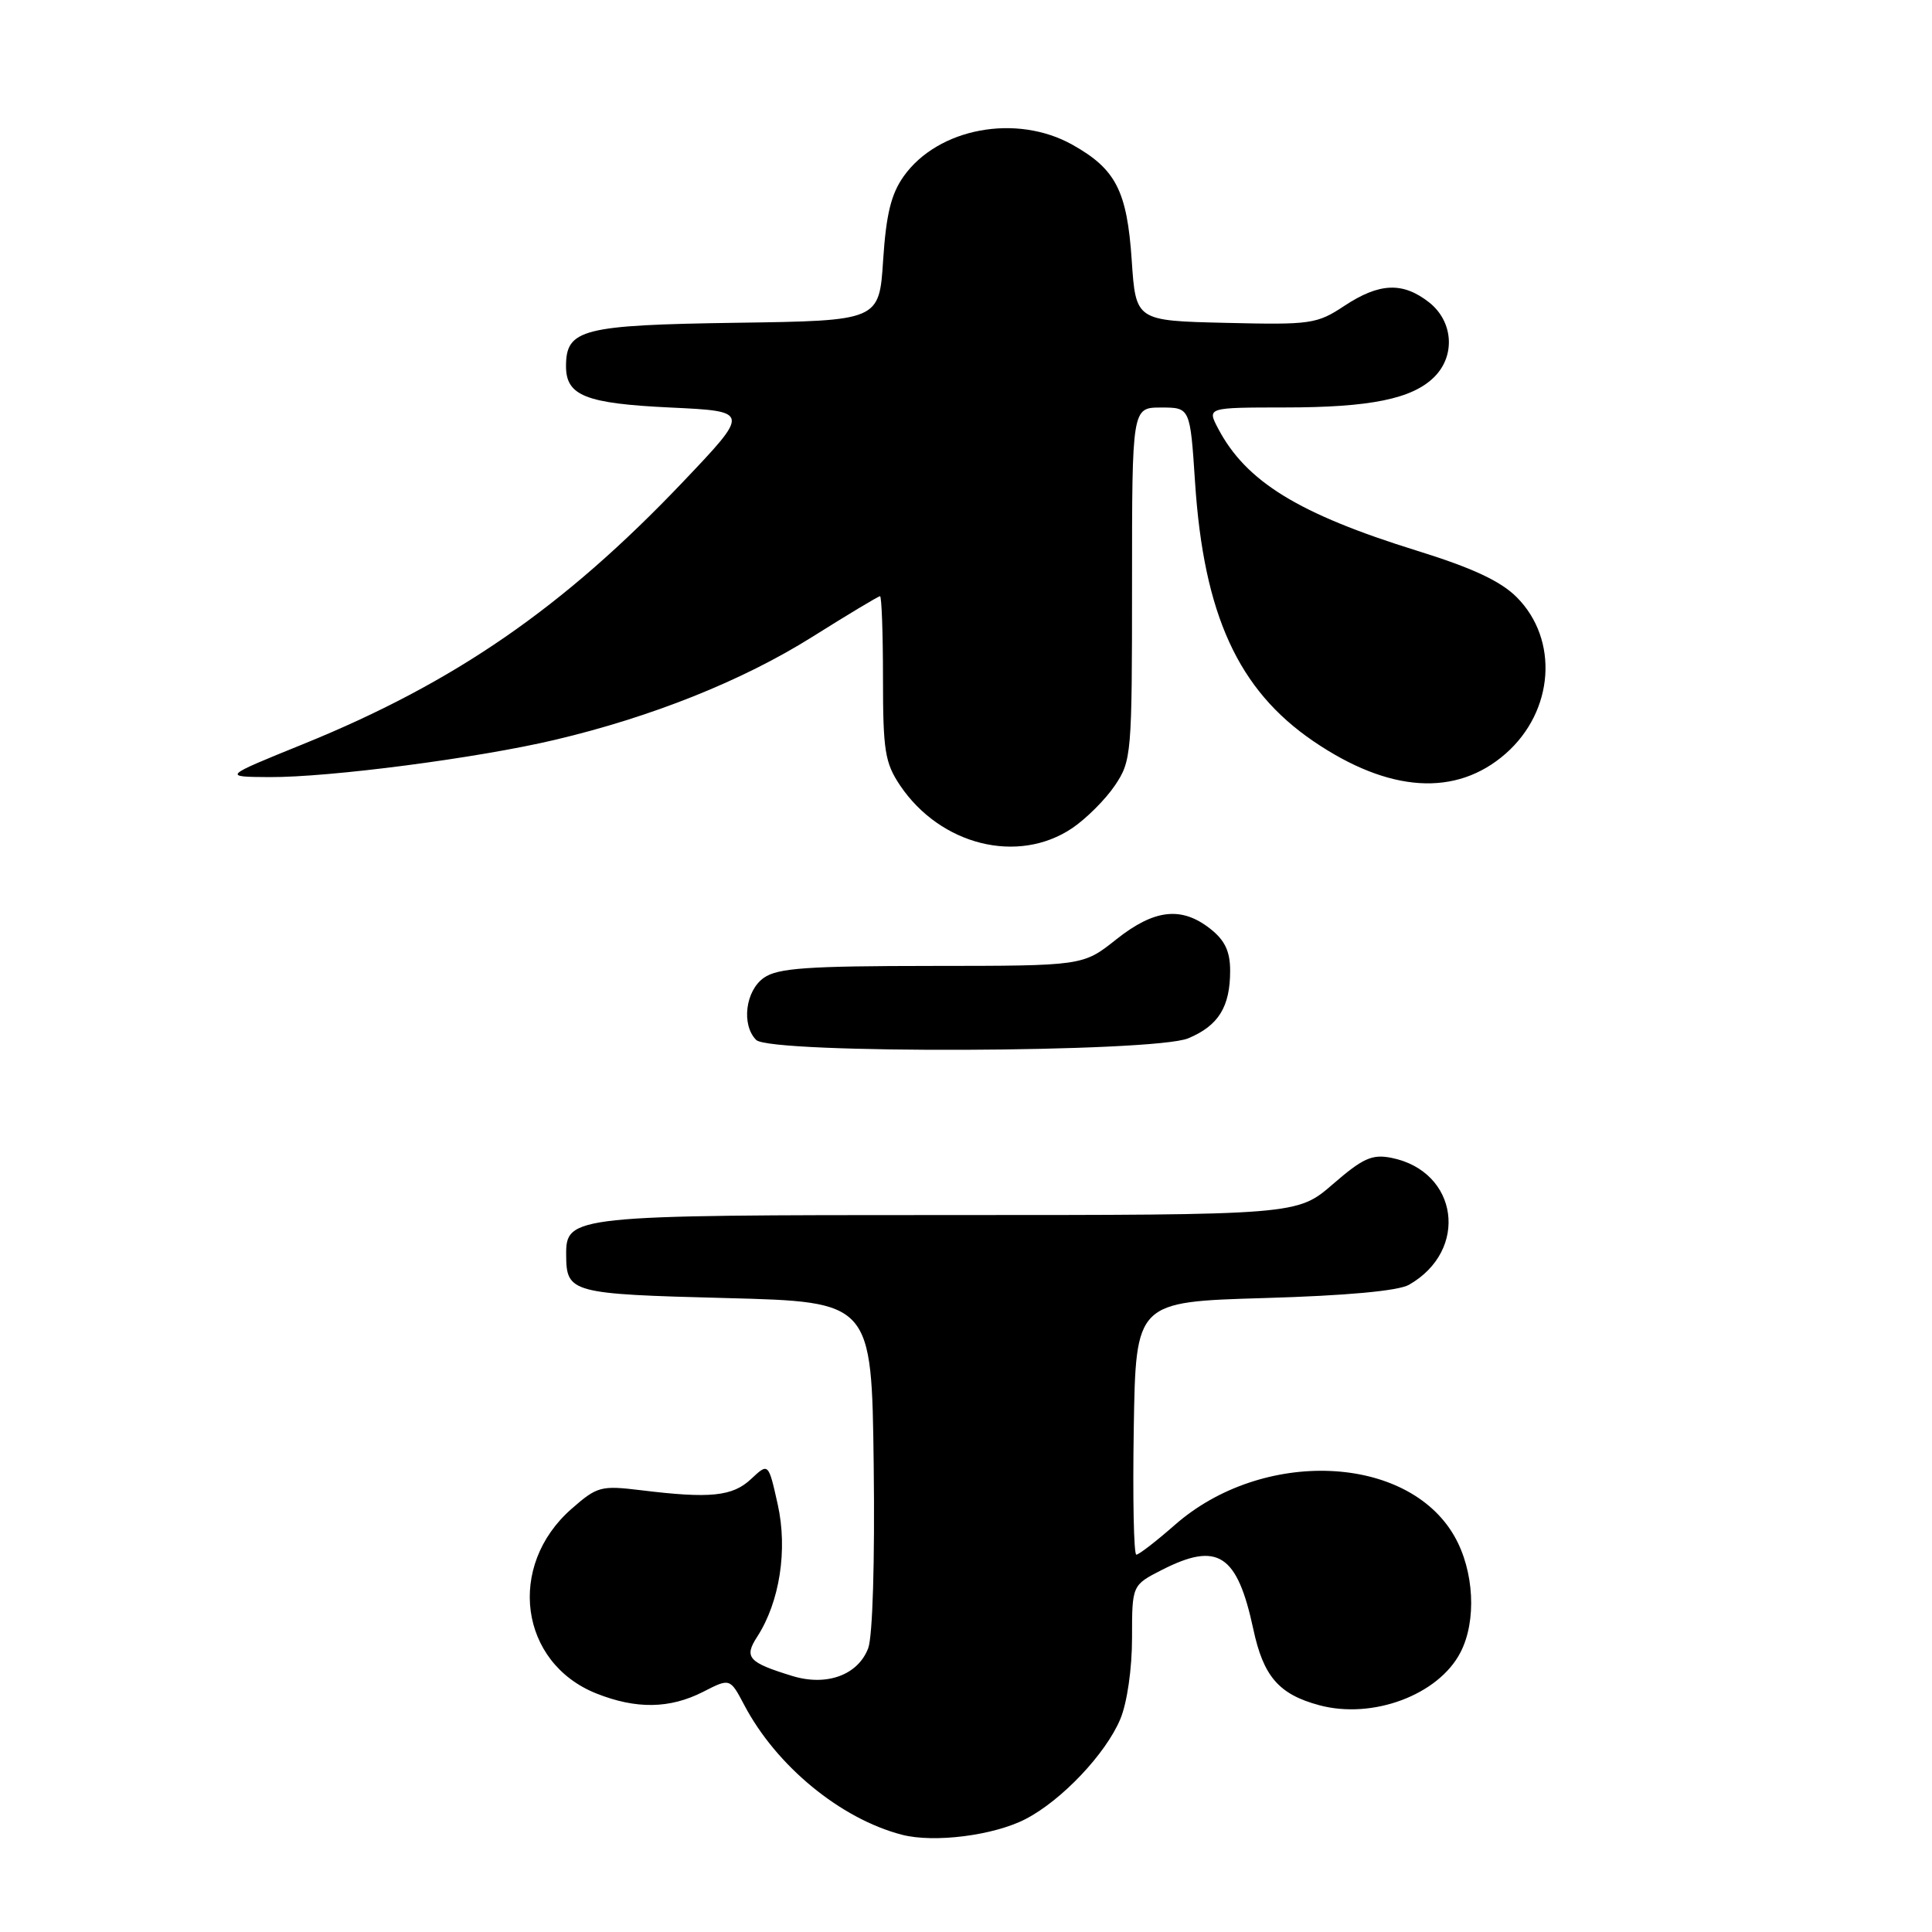 <?xml version="1.0" encoding="UTF-8" standalone="no"?>
<!DOCTYPE svg PUBLIC "-//W3C//DTD SVG 1.1//EN" "http://www.w3.org/Graphics/SVG/1.1/DTD/svg11.dtd" >
<svg xmlns="http://www.w3.org/2000/svg" xmlns:xlink="http://www.w3.org/1999/xlink" version="1.1" viewBox="0 0 256 256">
 <g >
 <path fill="currentColor"
d=" M 135.90 241.03 C 140.68 238.56 146.53 232.38 148.45 227.78 C 149.35 225.63 150.00 221.12 150.00 217.05 C 150.00 210.04 150.00 210.04 153.96 208.02 C 161.36 204.25 163.93 205.91 166.07 215.87 C 167.41 222.15 169.46 224.51 174.81 225.95 C 181.88 227.85 190.61 224.59 193.52 218.95 C 195.68 214.78 195.34 208.16 192.73 203.58 C 186.52 192.66 167.24 191.88 155.65 202.08 C 153.20 204.23 150.91 206.00 150.57 206.00 C 150.23 206.00 150.08 198.46 150.23 189.25 C 150.50 172.50 150.50 172.50 167.50 172.00 C 178.46 171.68 185.28 171.05 186.70 170.24 C 194.70 165.67 193.25 155.20 184.37 153.42 C 181.81 152.91 180.59 153.46 176.61 156.91 C 171.88 161.00 171.88 161.00 125.66 161.00 C 75.69 161.00 74.98 161.07 75.02 166.31 C 75.05 171.31 75.65 171.47 96.21 172.00 C 115.50 172.50 115.50 172.50 115.77 194.13 C 115.93 206.86 115.63 216.85 115.04 218.40 C 113.69 221.95 109.54 223.47 105.00 222.08 C 99.16 220.29 98.55 219.62 100.33 216.88 C 103.32 212.26 104.39 205.34 103.05 199.33 C 101.82 193.82 101.82 193.82 99.53 195.97 C 97.06 198.29 94.11 198.59 84.91 197.46 C 79.62 196.82 79.13 196.95 75.72 199.94 C 67.11 207.50 68.84 220.32 79.01 224.39 C 84.28 226.49 88.74 226.43 93.16 224.18 C 96.73 222.35 96.73 222.35 98.62 225.93 C 102.87 234.00 111.37 240.99 119.50 243.11 C 123.76 244.22 131.67 243.22 135.90 241.03 Z  M 157.45 137.58 C 161.45 135.91 163.00 133.42 163.00 128.64 C 163.00 126.06 162.31 124.60 160.37 123.07 C 156.54 120.06 152.95 120.47 147.89 124.49 C 143.50 127.98 143.50 127.98 123.47 127.99 C 106.98 128.00 103.05 128.27 101.22 129.56 C 98.77 131.27 98.21 135.81 100.20 137.80 C 102.07 139.67 152.93 139.48 157.45 137.58 Z  M 142.08 109.73 C 143.93 108.48 146.48 105.93 147.73 104.08 C 149.93 100.81 150.00 99.99 150.00 77.35 C 150.00 54.00 150.00 54.00 153.85 54.00 C 157.70 54.00 157.70 54.00 158.35 63.89 C 159.50 81.44 164.06 91.42 174.04 98.22 C 184.07 105.05 192.94 105.62 199.51 99.86 C 205.93 94.22 206.59 84.75 200.96 79.12 C 198.84 77.00 195.10 75.25 187.75 72.97 C 172.04 68.09 165.09 63.81 161.39 56.75 C 159.95 54.00 159.95 54.00 170.22 53.99 C 181.59 53.99 187.15 52.85 190.06 49.94 C 192.88 47.12 192.56 42.59 189.37 40.07 C 185.88 37.33 182.78 37.46 178.13 40.53 C 174.49 42.94 173.70 43.05 162.40 42.78 C 150.50 42.50 150.50 42.50 149.96 34.50 C 149.34 25.30 147.86 22.41 142.12 19.19 C 134.70 15.02 124.31 16.95 119.75 23.35 C 118.08 25.70 117.42 28.38 117.02 34.47 C 116.50 42.50 116.50 42.50 97.55 42.77 C 77.14 43.07 75.00 43.61 75.00 48.53 C 75.00 52.44 77.61 53.47 88.85 54.00 C 99.39 54.50 99.39 54.50 90.45 63.90 C 74.64 80.52 60.22 90.47 40.12 98.62 C 29.50 102.93 29.50 102.93 35.70 102.97 C 43.69 103.01 63.26 100.46 73.50 98.04 C 86.38 95.00 98.37 90.20 107.60 84.41 C 112.34 81.43 116.39 79.00 116.61 79.00 C 116.82 79.00 117.00 83.88 117.00 89.85 C 117.00 99.48 117.26 101.08 119.27 104.08 C 124.63 112.02 134.90 114.57 142.08 109.73 Z "/>
</g>
</svg>